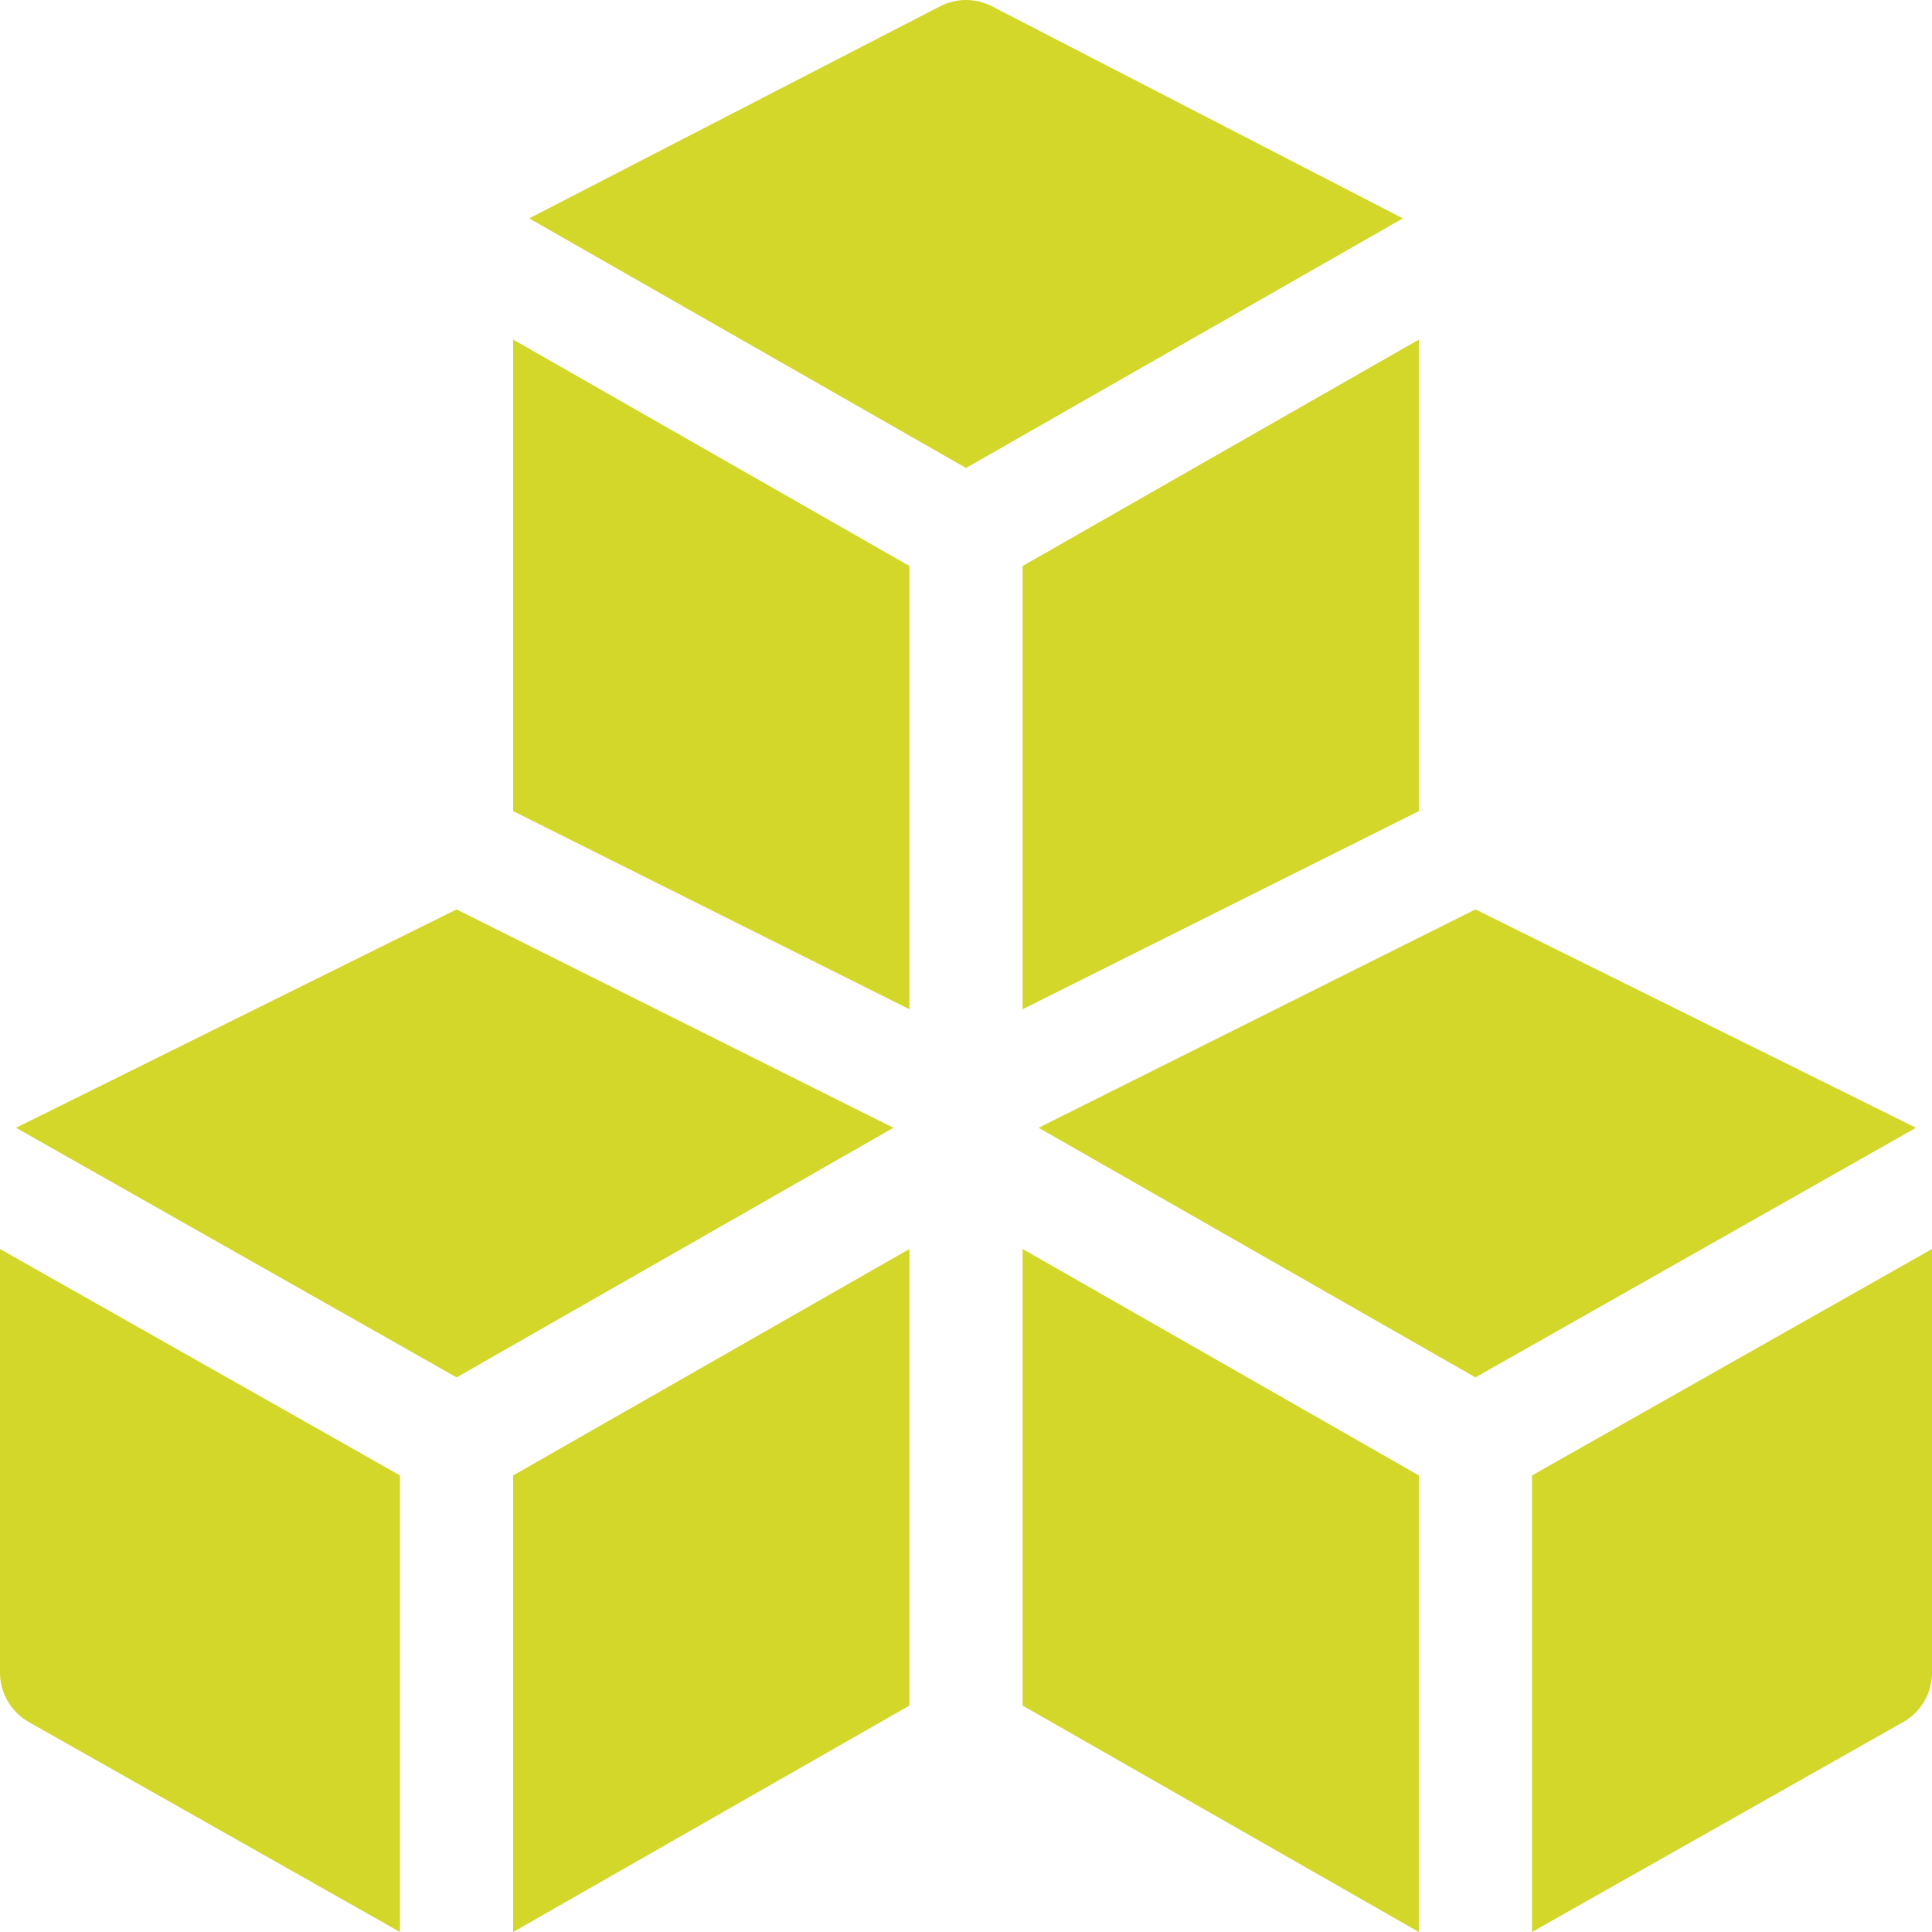 <svg width="31" height="31" viewBox="0 0 31 31" fill="none" xmlns="http://www.w3.org/2000/svg">
<g clip-path="url(#clip0_29_79)">
<path d="M0 20.041V26.84C0 27.166 0.175 27.467 0.458 27.629L6.418 31V23.674L0 20.041Z" fill="#D3D729"/>
<path d="M8.234 23.674V31L14.592 27.367V20.041L8.234 23.674Z" fill="#D3D729"/>
<path d="M16.408 20.041V27.367L22.766 31V23.674L16.408 20.041Z" fill="#D3D729"/>
<path d="M24.582 23.674V31L30.542 27.629C30.825 27.467 31 27.166 31 26.84V20.041L24.582 23.674Z" fill="#D3D729"/>
<path d="M23.674 14.592L16.665 18.096L23.674 22.101L30.743 18.096L23.674 14.592Z" fill="#D3D729"/>
<path d="M15.906 0.096C15.65 -0.032 15.35 -0.032 15.094 0.096L8.491 3.504L15.5 7.509L22.509 3.504L15.906 0.096Z" fill="#D3D729"/>
<path d="M8.234 5.449V13.015L14.592 16.194V9.082L8.234 5.449Z" fill="#D3D729"/>
<path d="M7.326 14.592L0.257 18.096L7.326 22.101L14.335 18.096L7.326 14.592Z" fill="#D3D729"/>
<path d="M16.408 9.082V16.194L22.766 13.015V5.449L16.408 9.082Z" fill="#D3D729"/>
</g>
<defs>
<clipPath id="clip0_29_79">
<rect width="31" height="31" fill="white"/>
</clipPath>
</defs>
</svg>
